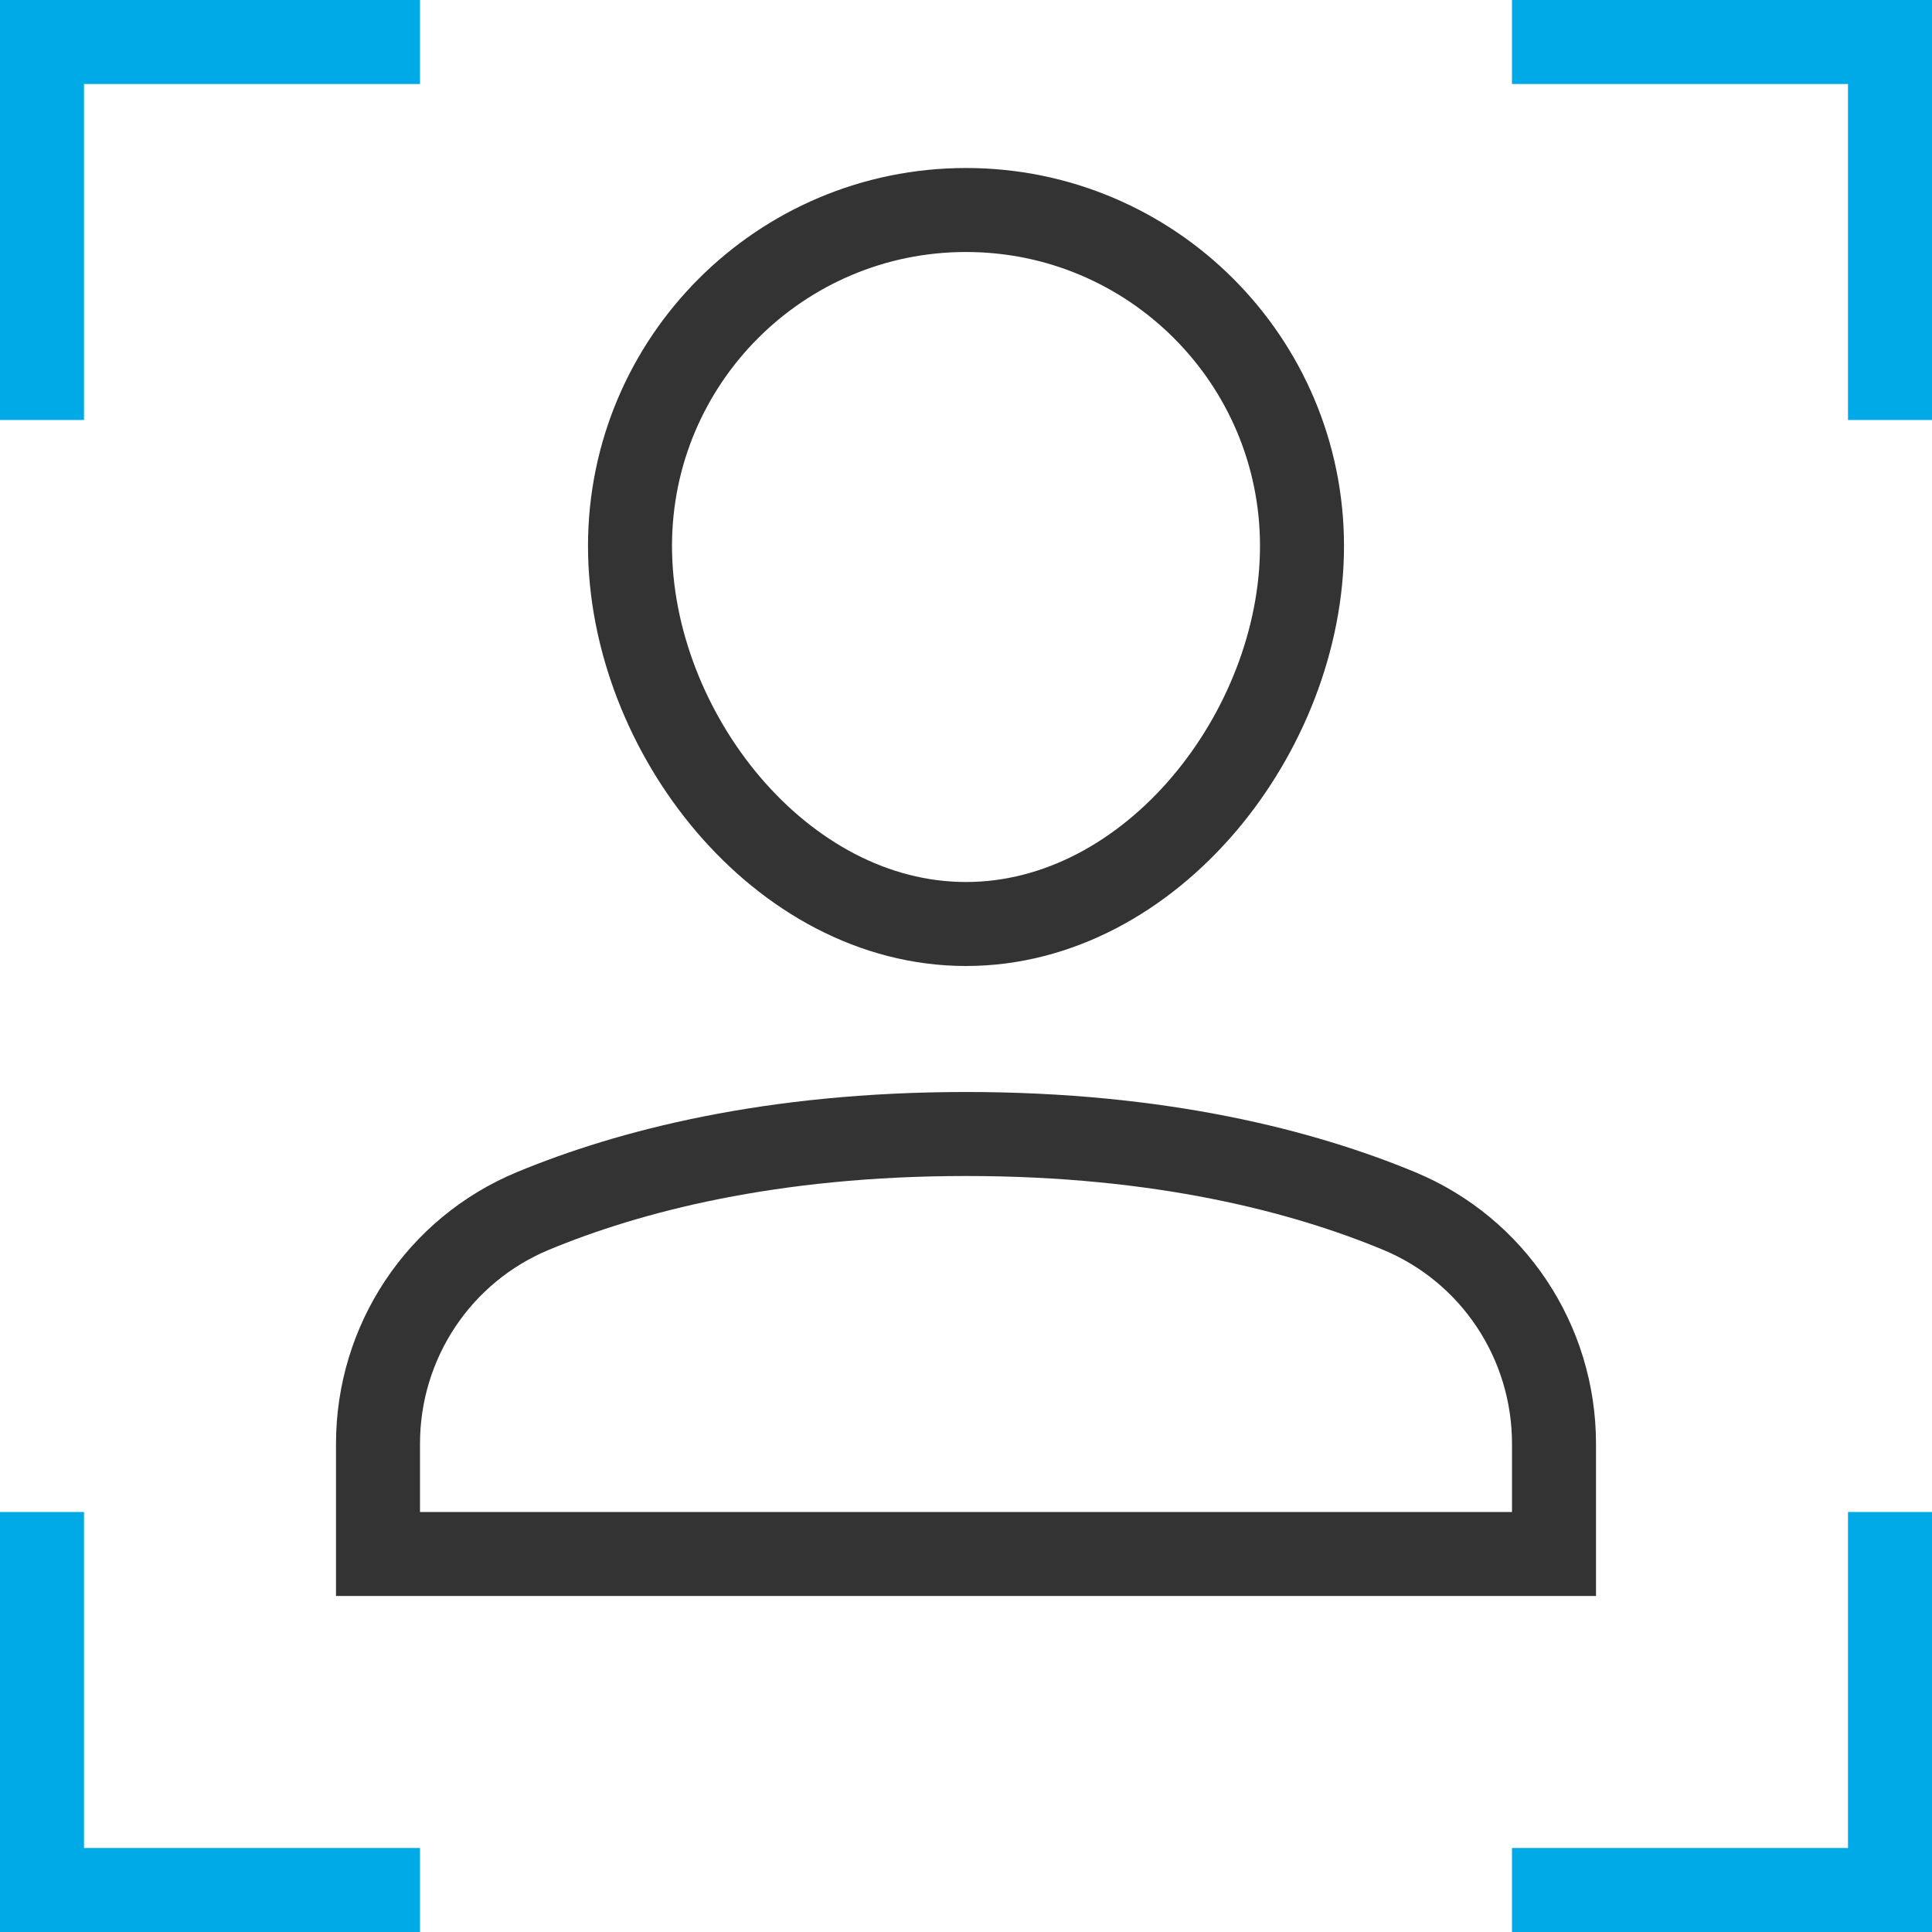 <?xml version="1.0" encoding="UTF-8"?>
<svg width="46px" height="46px" viewBox="0 0 46 46" version="1.1" xmlns="http://www.w3.org/2000/svg" xmlns:xlink="http://www.w3.org/1999/xlink">
    <title>focus</title>
    <g id="解决方案" stroke="none" stroke-width="1" fill="none" fill-rule="evenodd" stroke-linecap="square">
        <g id="教育解决方案" transform="translate(-1337, -463)" stroke-width="2">
            <g id="矩形-2" transform="translate(372, 426)">
                <g id="编组-23" transform="translate(844, 32)">
                    <g id="编组-12" transform="translate(116, 0)">
                        <g id="focus" transform="translate(6, 6)">
                            <path d="M36,36 L8,36 L8,33.375 C8,30.948 9.45,28.76 11.692,27.831 C13.962,26.89 17.341,26 22,26 C26.659,26 30.038,26.89 32.308,27.831 C34.55,28.76 36,30.948 36,33.375 L36,36 Z" id="路径" stroke="#333333"></path>
                            <path d="M14,12 C14,7.582 17.582,4 22,4 C26.418,4 30,7.582 30,12 C30,16.418 26.418,21 22,21 C17.582,21 14,16.418 14,12 Z" id="路径" stroke="#333333"></path>
                            <polyline id="路径" stroke="#00AAE7" points="0 8 0 0 8 0"></polyline>
                            <polyline id="路径" stroke="#00AAE7" points="44 8 44 0 36 0"></polyline>
                            <polyline id="路径" stroke="#00AAE7" points="0 36 0 44 8 44"></polyline>
                            <polyline id="路径" stroke="#00AAE7" points="44 36 44 44 36 44"></polyline>
                        </g>
                    </g>
                </g>
            </g>
        </g>
    </g>
</svg>